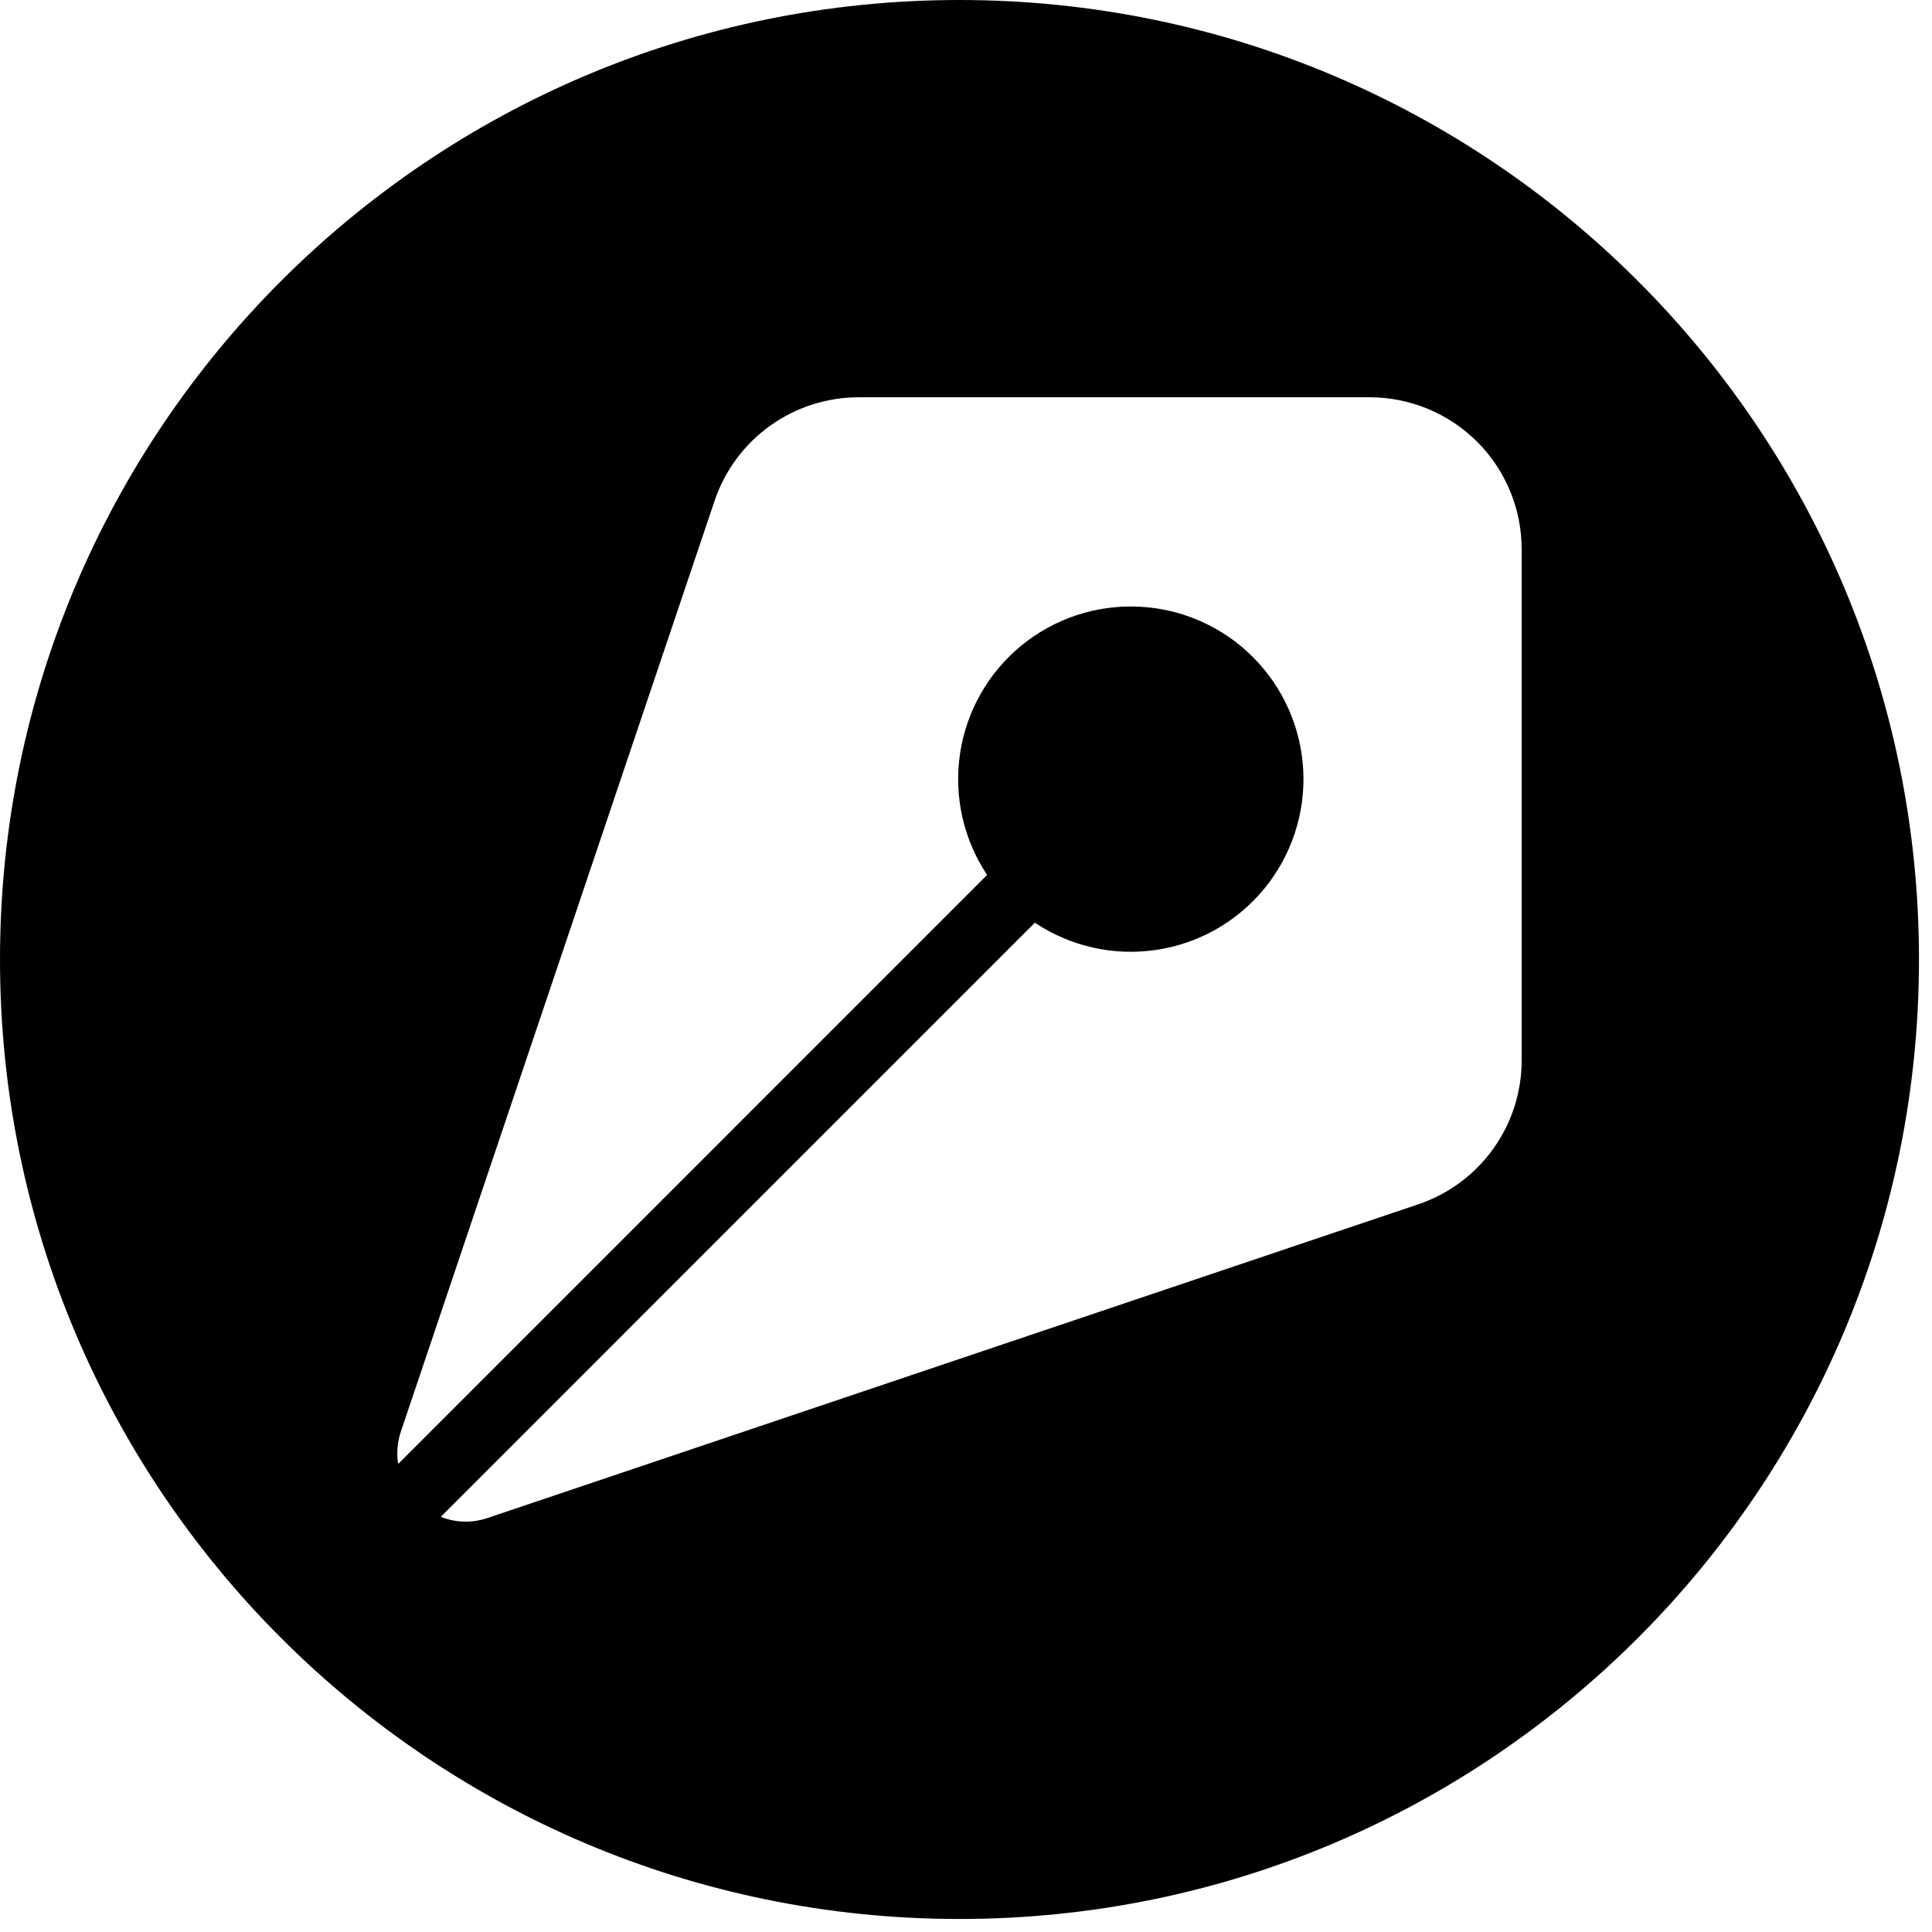 <svg width="46" height="46" viewBox="0 0 46 46" fill="none" xmlns="http://www.w3.org/2000/svg">
<path d="M22.845 0C10.228 0 0 10.228 0 22.845C0 35.461 10.228 45.69 22.845 45.69C35.461 45.69 45.69 35.461 45.69 22.845C45.69 10.228 35.461 0 22.845 0ZM36.23 25.245C36.231 26.003 35.993 26.741 35.551 27.356C35.11 27.971 34.486 28.432 33.768 28.674L11.613 36.141C11.25 36.267 10.853 36.258 10.495 36.115L24.64 21.969C25.489 22.536 26.518 22.767 27.527 22.617C28.537 22.468 29.454 21.948 30.102 21.159C30.749 20.371 31.08 19.369 31.03 18.35C30.98 17.331 30.553 16.367 29.832 15.645C29.111 14.923 28.147 14.495 27.128 14.445C26.109 14.394 25.107 14.724 24.318 15.371C23.529 16.018 23.008 16.935 22.858 17.944C22.707 18.953 22.937 19.983 23.503 20.832L9.48 34.856C9.438 34.594 9.461 34.326 9.548 34.075L17.015 11.921C17.257 11.204 17.718 10.58 18.334 10.138C18.949 9.697 19.687 9.459 20.444 9.459H32.613C33.088 9.459 33.558 9.553 33.997 9.735C34.436 9.917 34.835 10.183 35.171 10.519C35.507 10.855 35.774 11.254 35.955 11.693C36.137 12.132 36.231 12.603 36.23 13.078V25.245Z" fill="black"/>
</svg>
